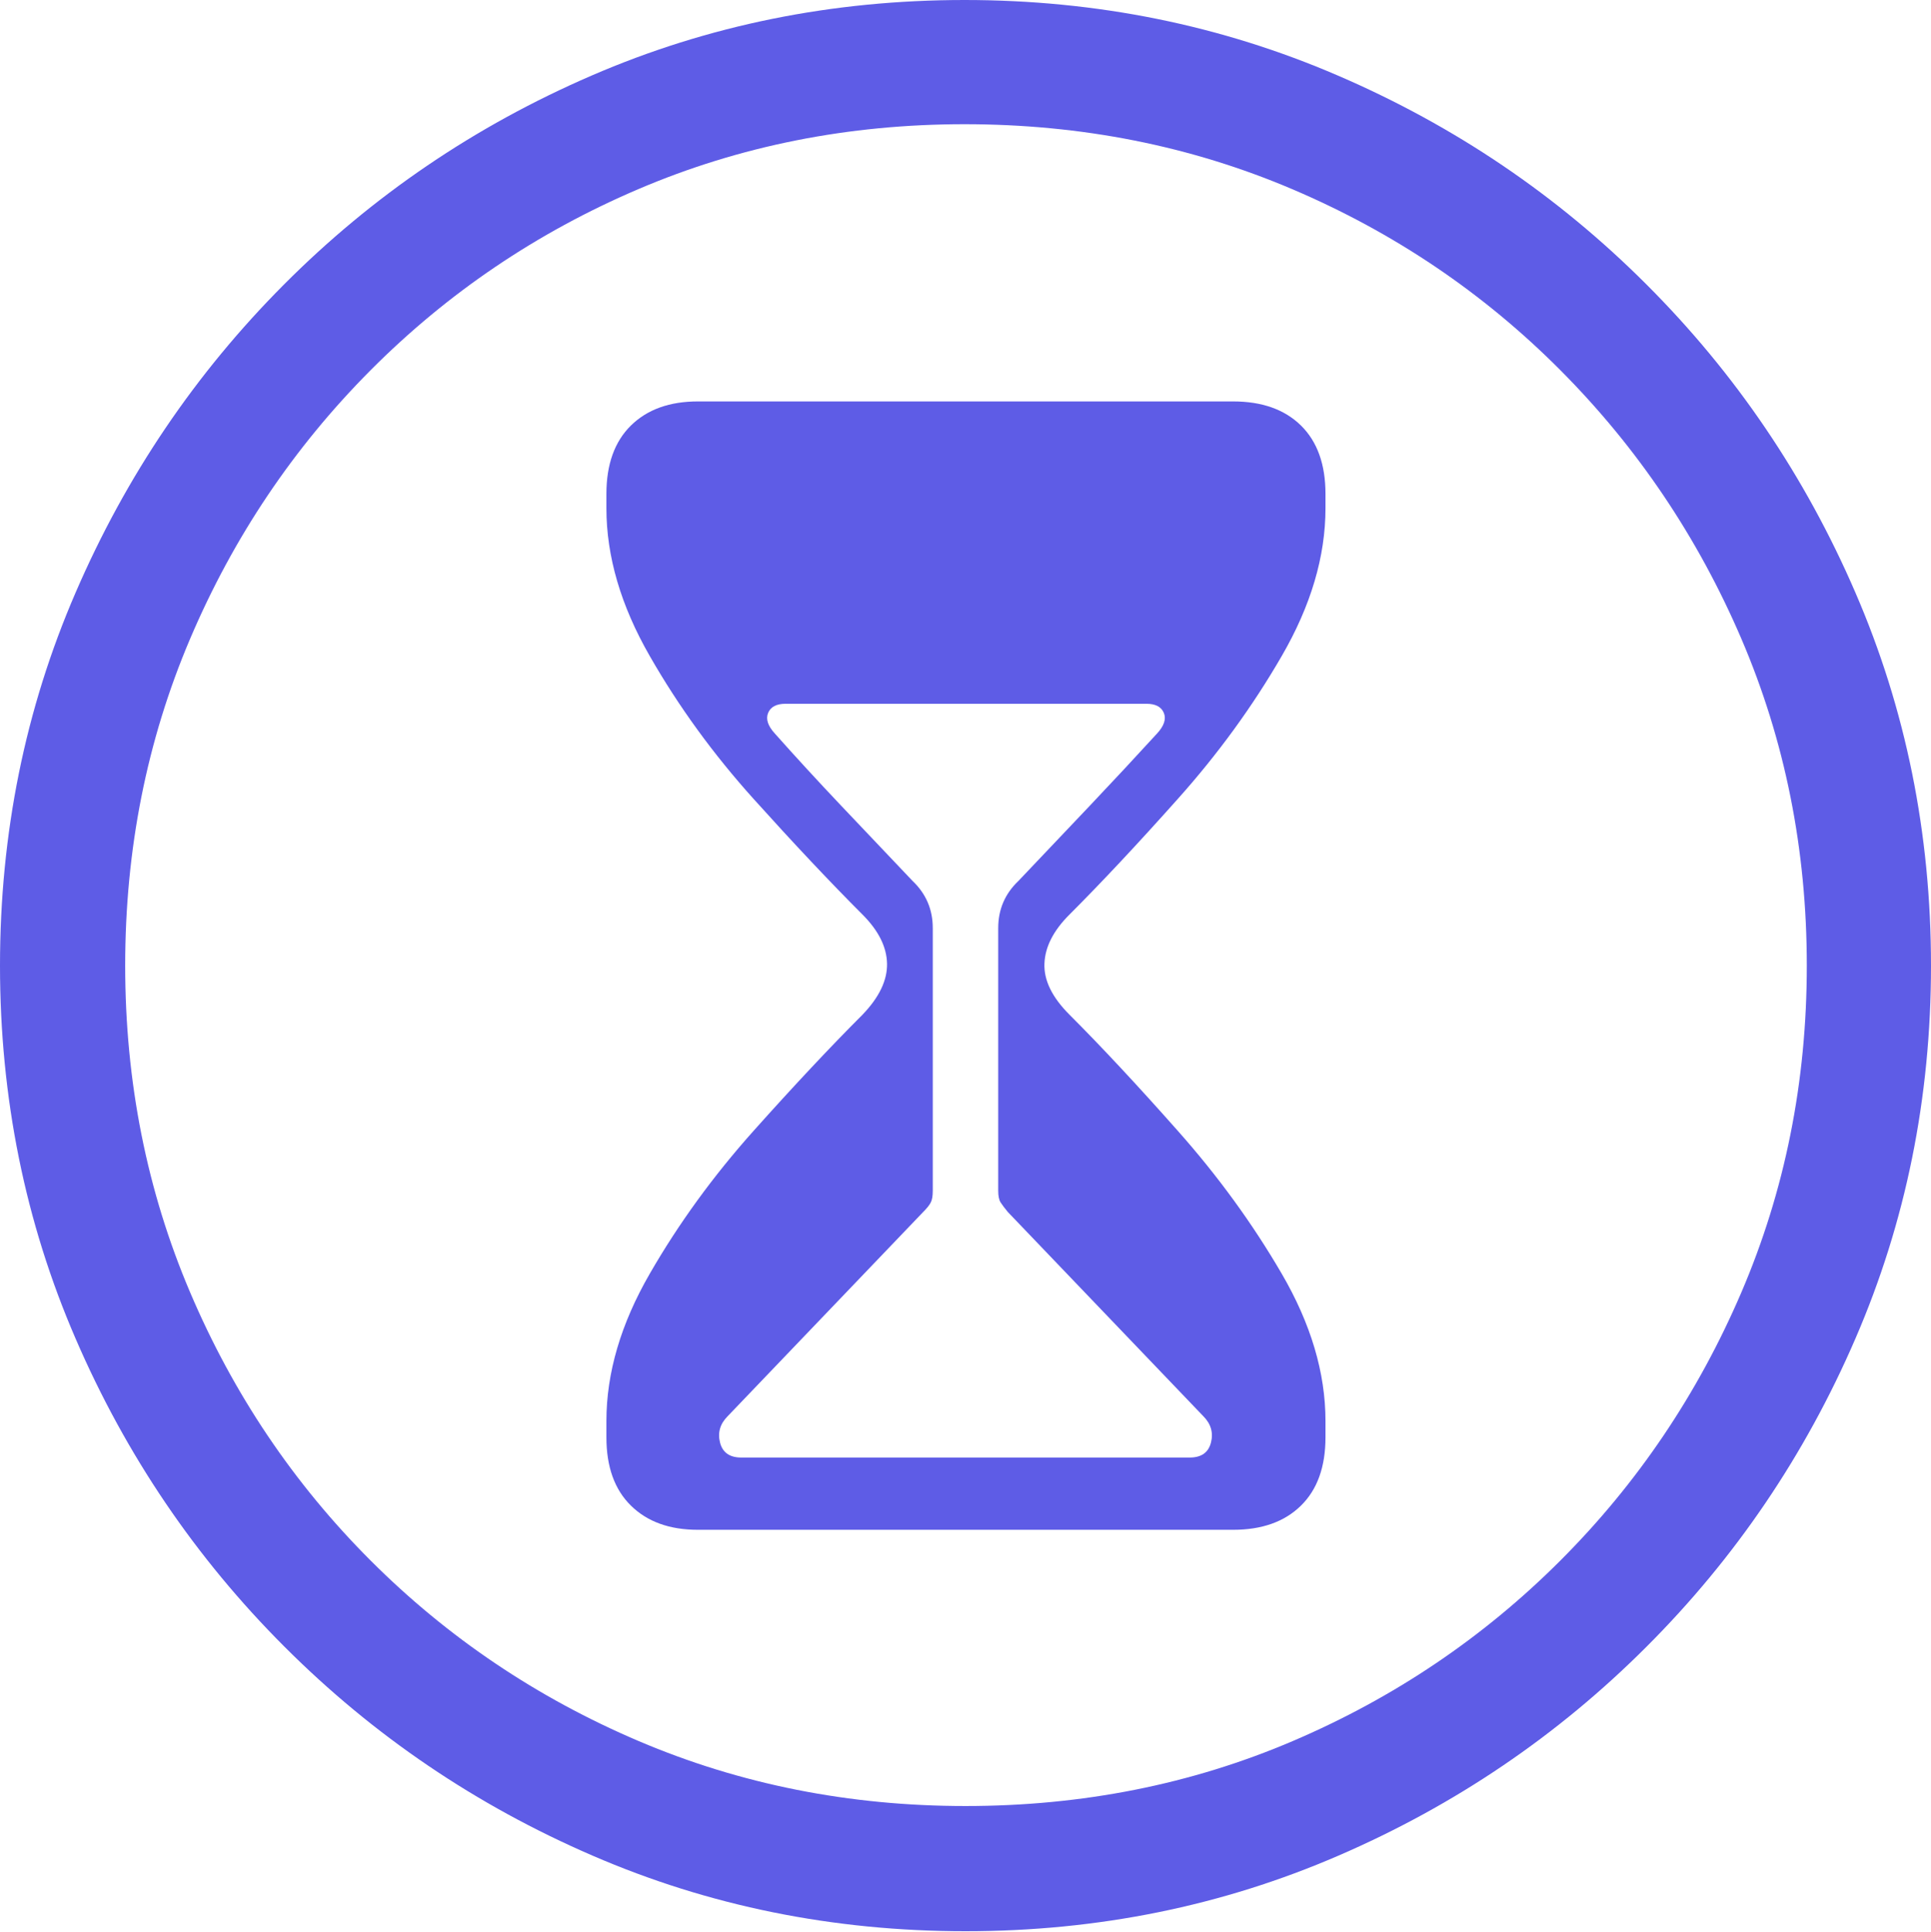 <svg width="19.59" height="19.6">
       <g>
              <rect height="19.6" opacity="0" width="19.59" x="0" y="0" />
              <path d="M9.795 19.59Q11.807 19.59 13.579 18.823Q15.352 18.057 16.704 16.704Q18.057 15.352 18.823 13.579Q19.59 11.807 19.59 9.795Q19.59 7.783 18.823 6.011Q18.057 4.238 16.704 2.886Q15.352 1.533 13.574 0.767Q11.797 0 9.785 0Q7.773 0 6.001 0.767Q4.229 1.533 2.881 2.886Q1.533 4.238 0.767 6.011Q0 7.783 0 9.795Q0 11.807 0.767 13.579Q1.533 15.352 2.886 16.704Q4.238 18.057 6.011 18.823Q7.783 19.59 9.795 19.59ZM9.795 18.32Q8.027 18.32 6.479 17.661Q4.932 17.002 3.76 15.83Q2.588 14.658 1.929 13.11Q1.27 11.562 1.27 9.795Q1.27 8.027 1.929 6.479Q2.588 4.932 3.76 3.755Q4.932 2.578 6.475 1.919Q8.018 1.26 9.785 1.26Q11.562 1.26 13.11 1.919Q14.658 2.578 15.83 3.755Q17.002 4.932 17.666 6.479Q18.33 8.027 18.33 9.795Q18.33 11.562 17.666 13.11Q17.002 14.658 15.83 15.83Q14.658 17.002 13.115 17.661Q11.572 18.32 9.795 18.32Z"
                     fill="#5e5ce6" />
              <path d="M7.08 15.518L12.51 15.518Q12.949 15.518 13.198 15.273Q13.447 15.029 13.447 14.58L13.447 14.414Q13.447 13.682 13.003 12.92Q12.559 12.158 11.948 11.47Q11.338 10.781 10.85 10.293Q10.586 10.029 10.596 9.775Q10.605 9.521 10.85 9.277Q11.338 8.789 11.948 8.105Q12.559 7.422 13.003 6.655Q13.447 5.889 13.447 5.156L13.447 5.01Q13.447 4.561 13.198 4.316Q12.949 4.072 12.51 4.072L7.08 4.072Q6.65 4.072 6.401 4.316Q6.152 4.561 6.152 5.01L6.152 5.156Q6.152 5.889 6.592 6.655Q7.031 7.422 7.646 8.105Q8.262 8.789 8.75 9.277Q8.994 9.521 8.999 9.775Q9.004 10.029 8.75 10.293Q8.262 10.781 7.646 11.47Q7.031 12.158 6.592 12.92Q6.152 13.682 6.152 14.414L6.152 14.58Q6.152 15.029 6.401 15.273Q6.65 15.518 7.08 15.518ZM7.52 14.785Q7.344 14.785 7.305 14.634Q7.266 14.482 7.383 14.365L9.365 12.295Q9.424 12.236 9.443 12.197Q9.463 12.158 9.463 12.08L9.463 9.414Q9.463 9.131 9.258 8.936Q8.887 8.545 8.53 8.169Q8.174 7.793 7.861 7.441Q7.754 7.324 7.793 7.231Q7.832 7.139 7.969 7.139L11.631 7.139Q11.768 7.139 11.807 7.231Q11.846 7.324 11.738 7.441Q11.416 7.793 11.06 8.169Q10.703 8.545 10.332 8.936Q10.127 9.131 10.127 9.414L10.127 12.08Q10.127 12.158 10.151 12.197Q10.176 12.236 10.225 12.295L12.207 14.365Q12.324 14.482 12.285 14.634Q12.246 14.785 12.07 14.785Z"
                     fill="#5e5ce6" />
       </g>
</svg>